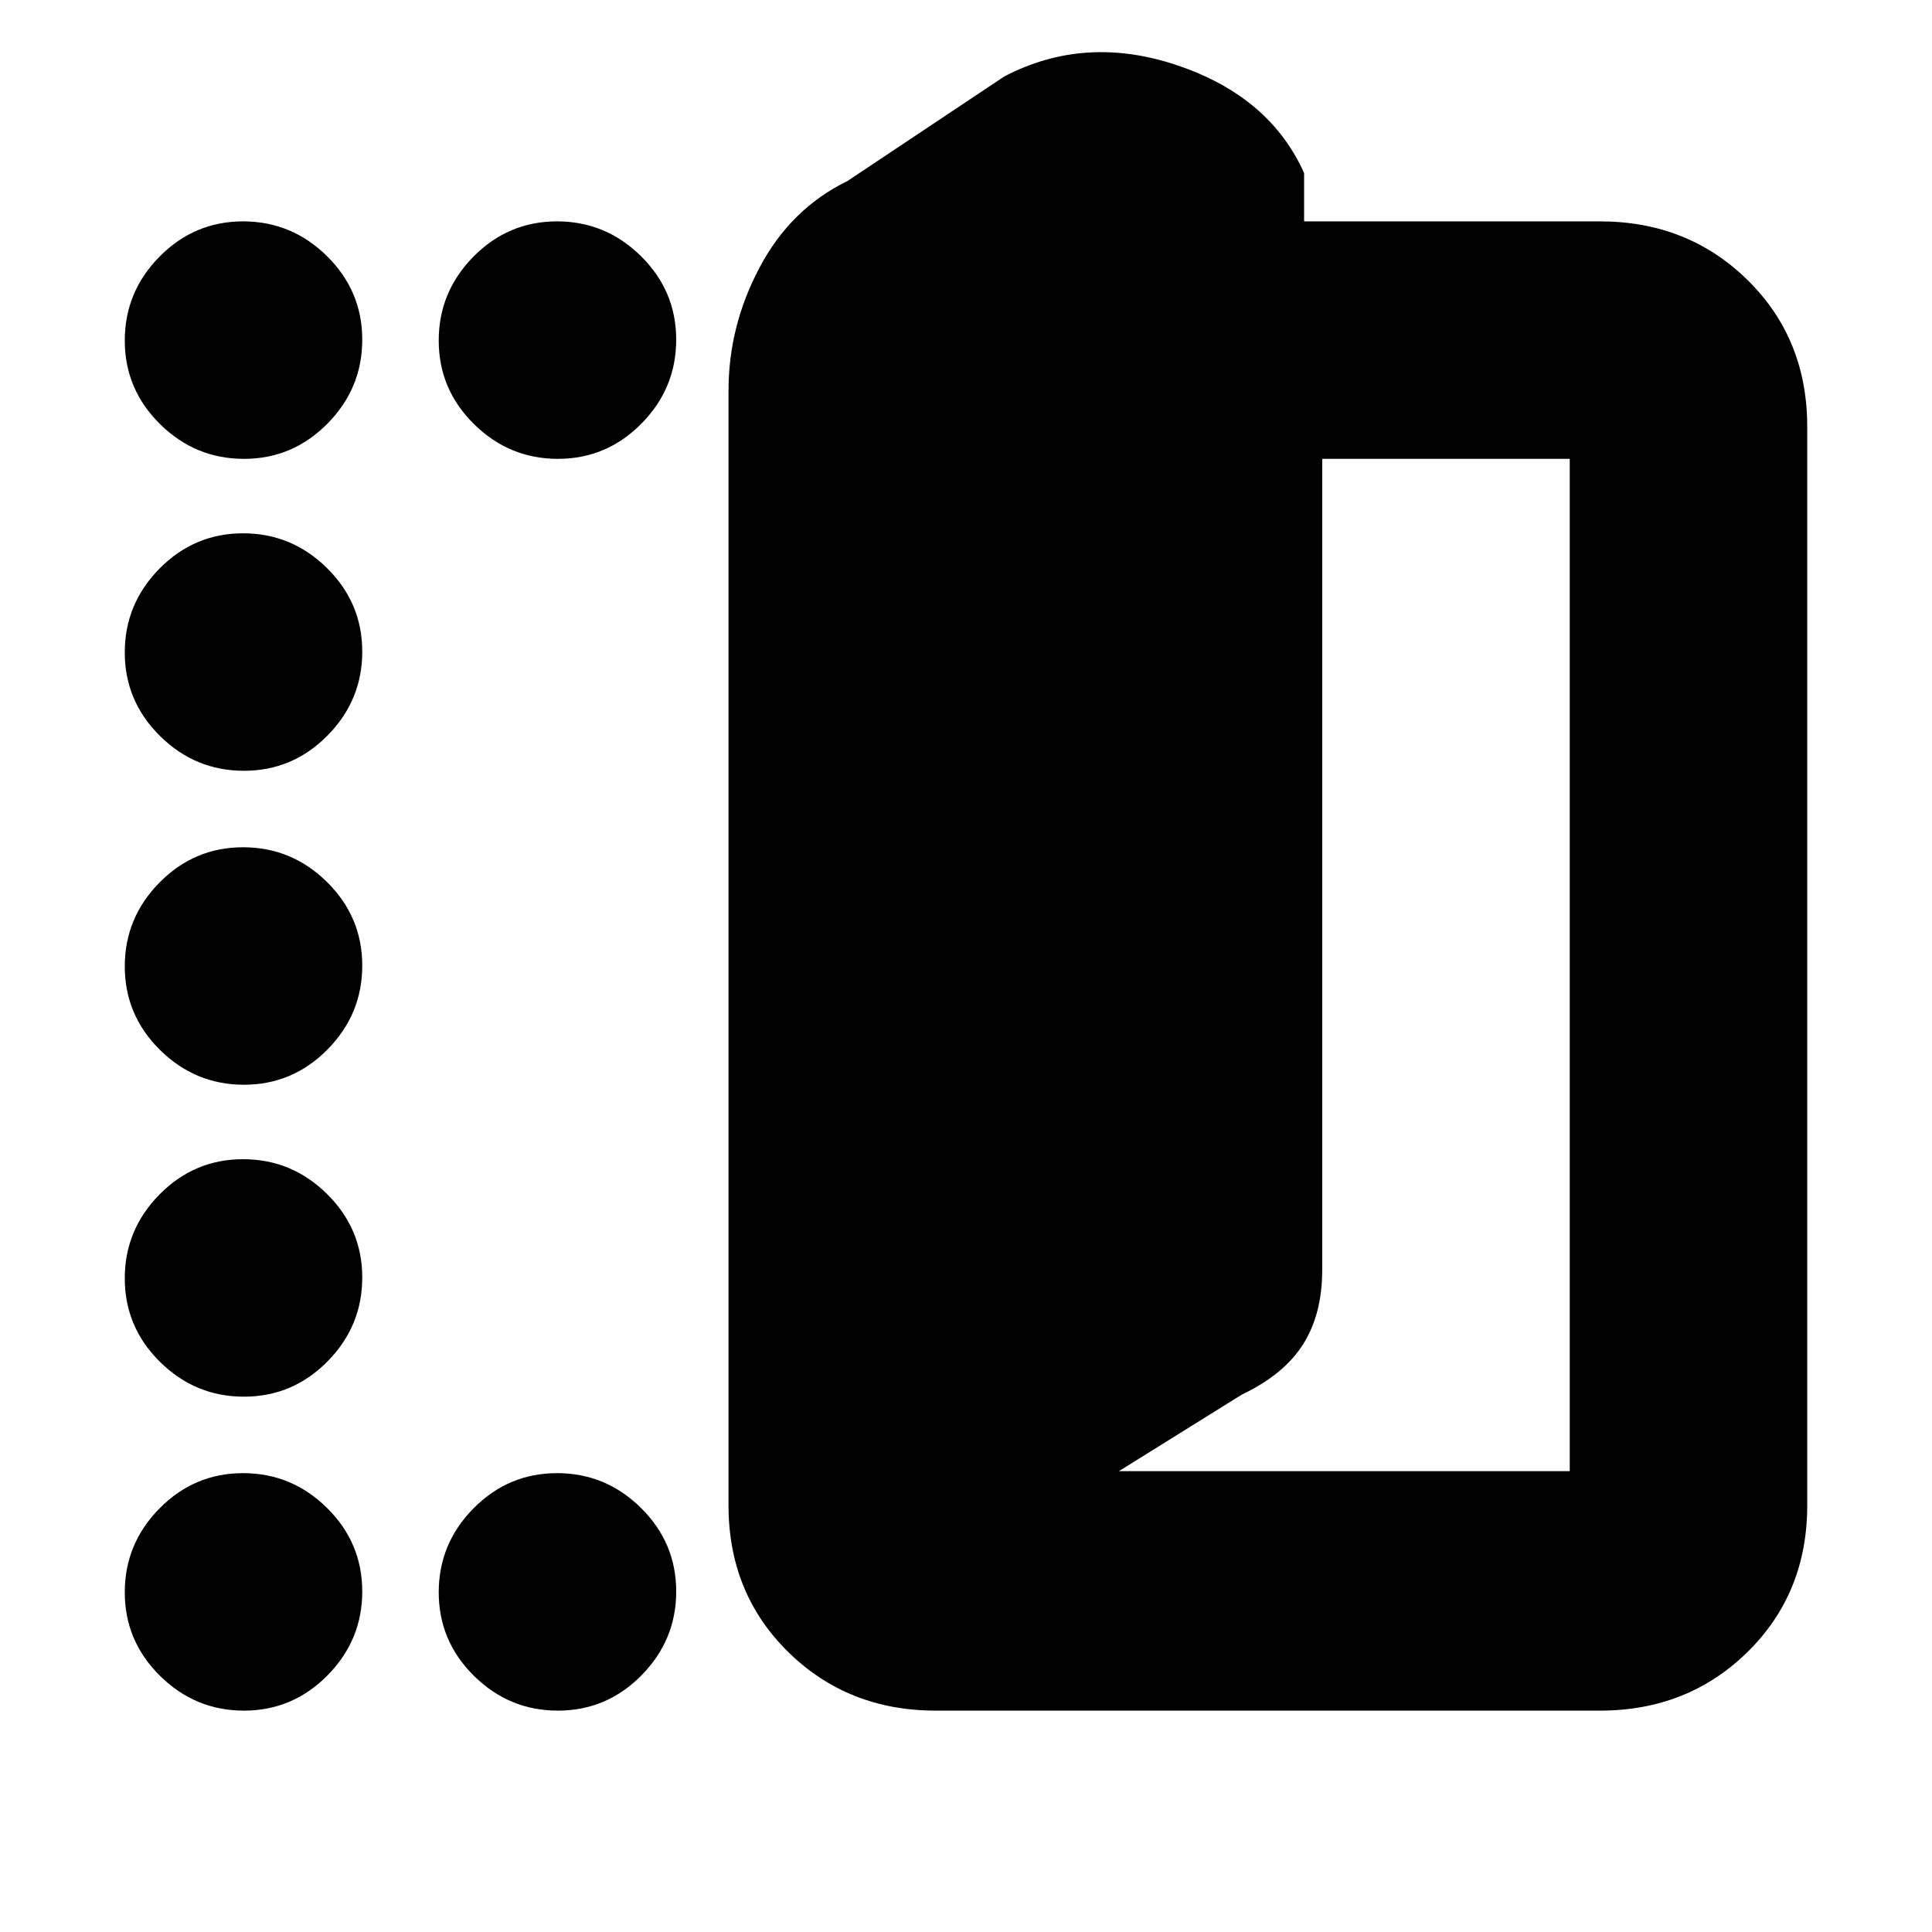 <svg xmlns="http://www.w3.org/2000/svg" height="20" viewBox="0 -960 960 960" width="20"><path d="M465-110q-43.7 0-73.35-29.15Q362-168.3 362-212v-554q0-32 15.46-61.14Q392.92-856.29 421-870l78-52q40.21-21 86.11-5.5Q631-912 648-874v24h147q43.7 0 73.35 29.15Q898-791.7 898-748v536q0 43.7-29.65 72.85Q838.7-110 795-110H465Zm91-119h224v-503H657v403q0 21.94-9.5 36.97Q638-277 617-267l-61 38ZM121.21-732Q97-732 79.5-749.29T62-790.79Q62-815 79.29-832.5t41.5-17.5q24.21 0 41.71 17.29t17.5 41.5q0 24.21-17.29 41.71t-41.5 17.5Zm0 155Q97-577 79.5-594.29T62-635.79Q62-660 79.29-677.5t41.5-17.5q24.21 0 41.71 17.29t17.5 41.5q0 24.21-17.29 41.71t-41.5 17.5ZM62-479.79Q62-504 79.29-521.5t41.5-17.5q24.21 0 41.71 17.29t17.5 41.5q0 24.21-17.29 41.71t-41.5 17.5Q97-421 79.5-438.29T62-479.79ZM121.21-266Q97-266 79.5-283.29T62-324.79Q62-349 79.29-366.5t41.5-17.5q24.21 0 41.71 17.29t17.5 41.5q0 24.21-17.29 41.71t-41.5 17.5Zm0 156Q97-110 79.5-127.29T62-168.79Q62-193 79.29-210.5t41.5-17.5q24.21 0 41.71 17.29t17.5 41.5q0 24.21-17.29 41.71t-41.5 17.5Zm156 0q-24.21 0-41.71-17.29t-17.5-41.5q0-24.21 17.29-41.71t41.5-17.5q24.21 0 41.71 17.29t17.5 41.5q0 24.21-17.29 41.71t-41.5 17.5Zm0-622q-24.21 0-41.71-17.29t-17.5-41.5q0-24.21 17.29-41.71t41.5-17.5q24.21 0 41.71 17.29t17.5 41.5q0 24.21-17.29 41.71t-41.5 17.5Z"/></svg>